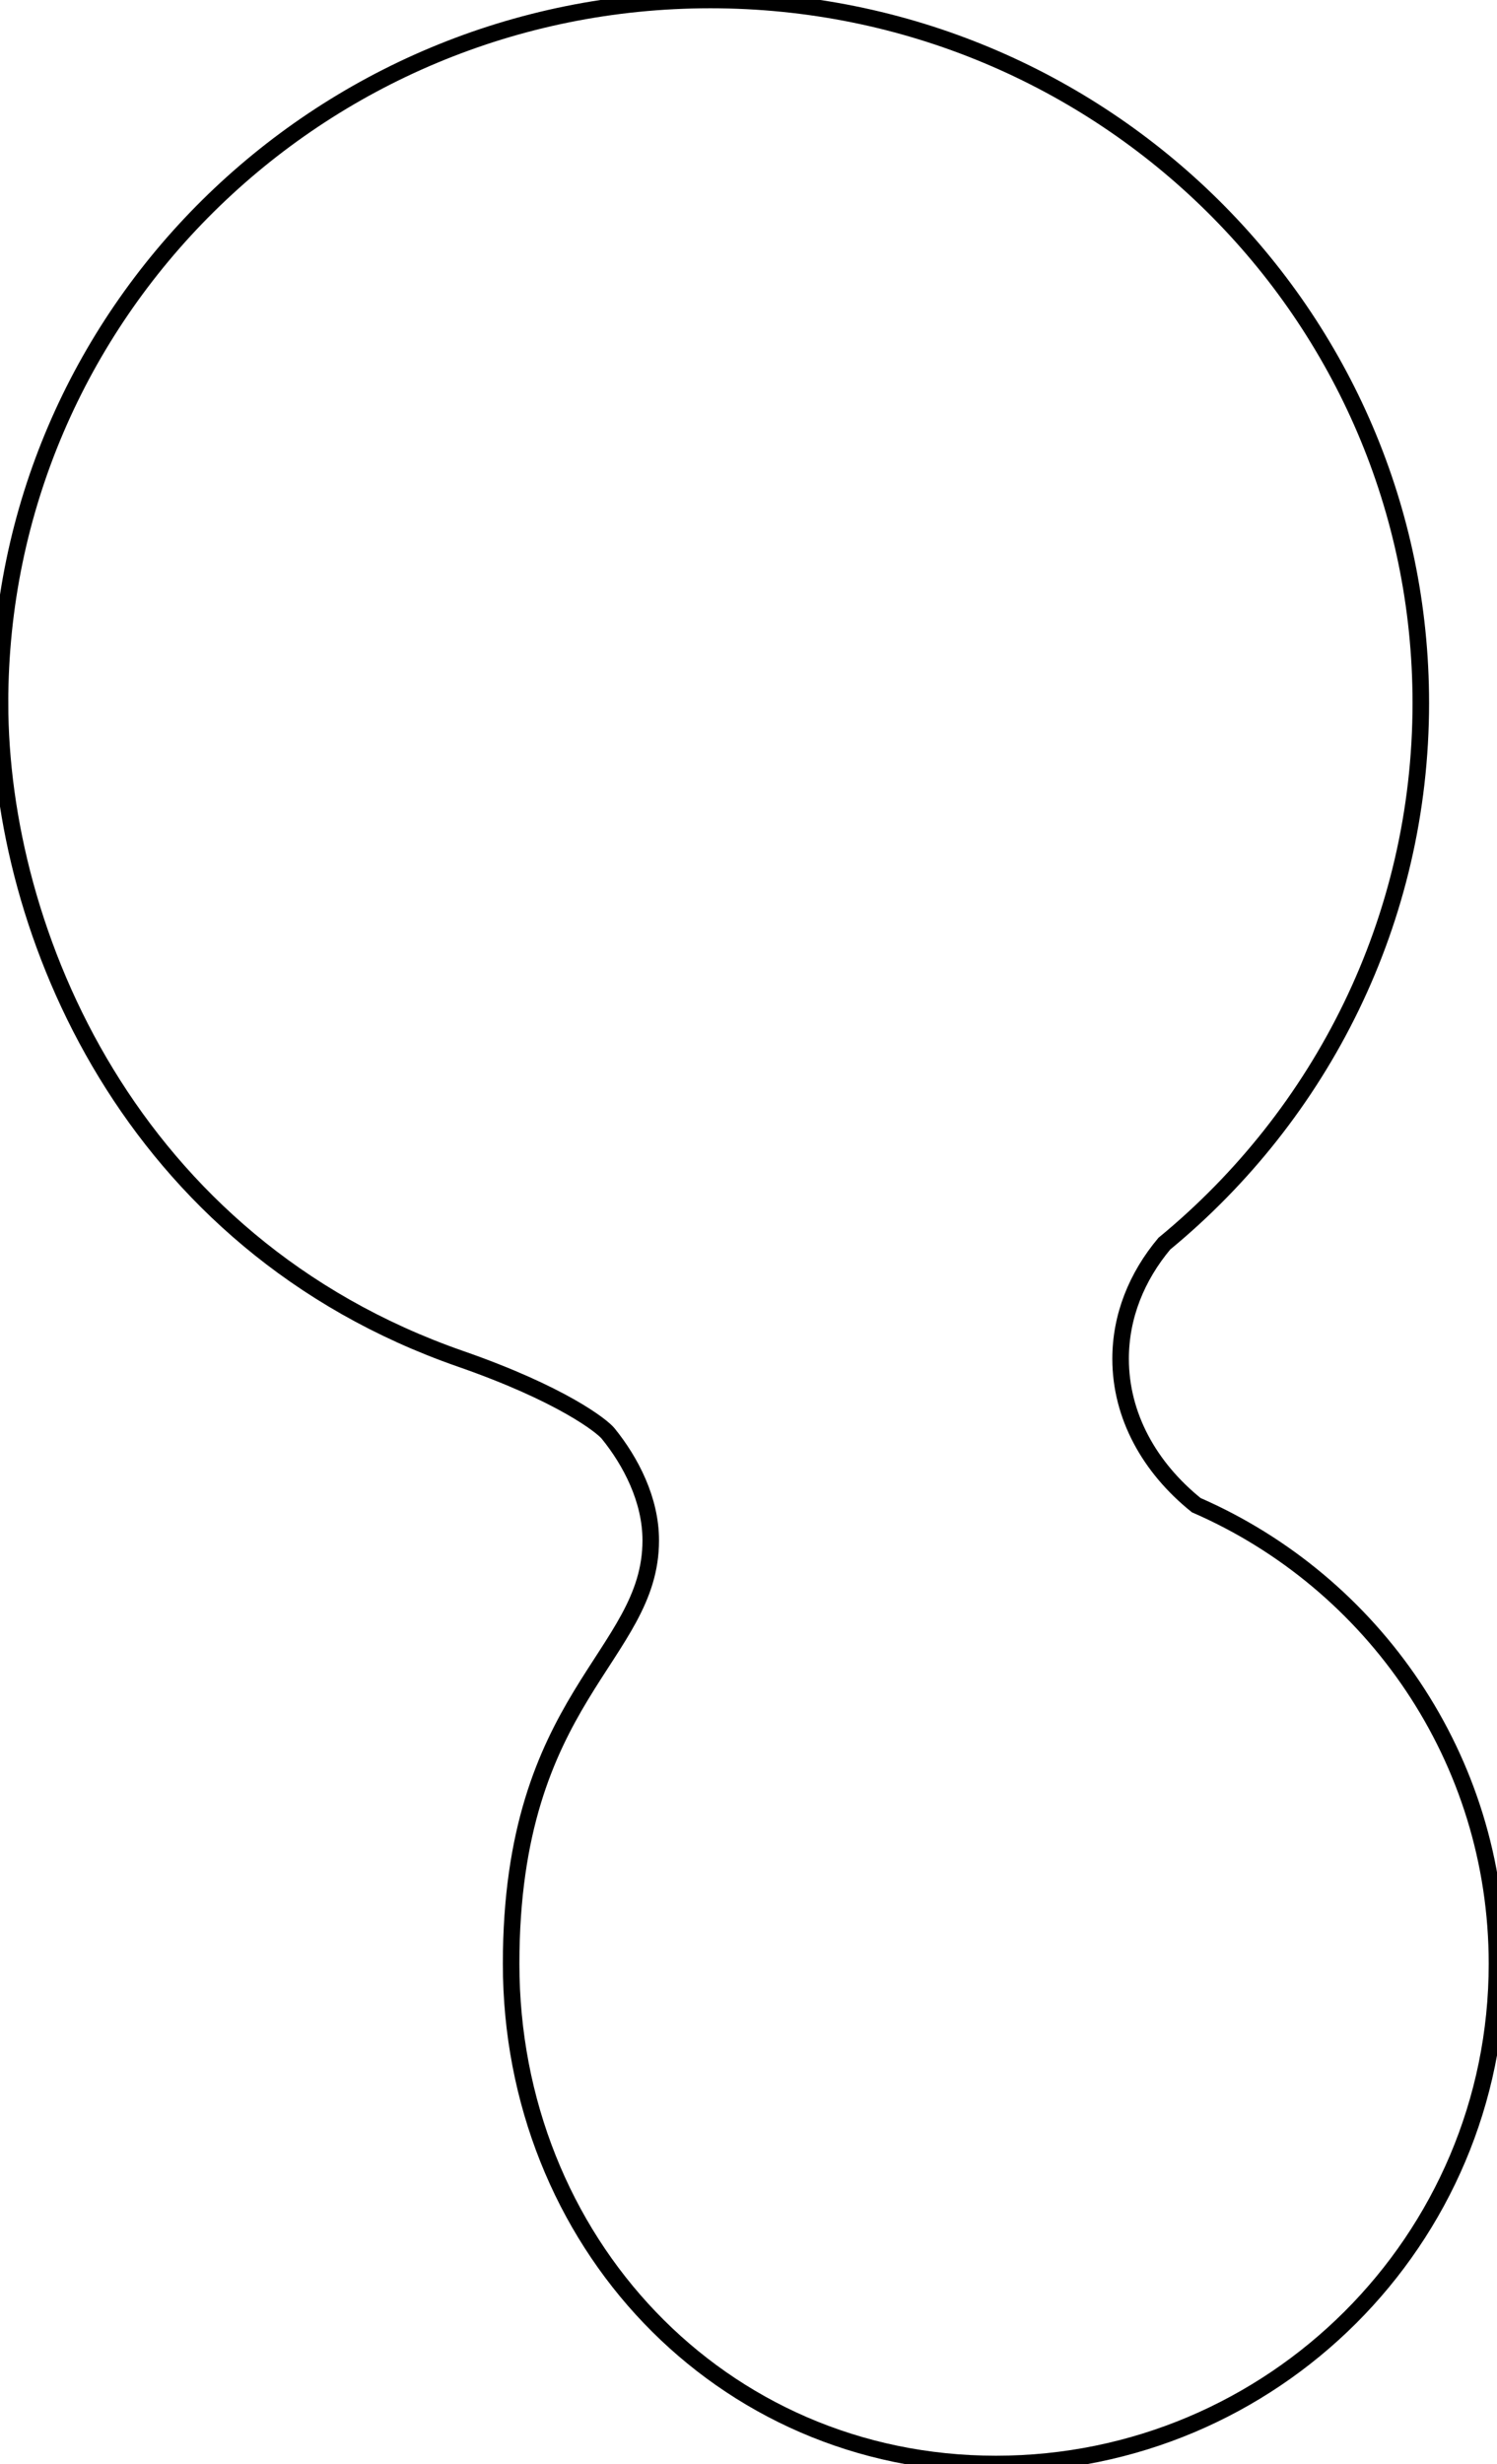 <svg id="eZQfCMkEh5L1" xmlns="http://www.w3.org/2000/svg" xmlns:xlink="http://www.w3.org/1999/xlink" viewBox="0 0 271.49 446.66" shape-rendering="geometricPrecision" text-rendering="geometricPrecision"><path d="M33.468,309.882c0-70.372,57.682-127.421,128.836-127.421s128.836,57.048,128.836,127.421c0,39.412-18.092,74.645-46.511,98.018-5.014,5.985-7.933,13.162-7.933,20.879c0,10.331,5.233,19.696,13.718,26.526c32.104,13.986,54.542,45.948,54.542,83.139c0,50.077-40.68,90.673-90.861,90.673s-87.931-40.596-87.931-90.673v0c0-48.566,25.321-55.587,25.321-76.754c0-7.359-3.617-14.301-7.724-19.368-1.139-1.406-8.547-7.2-26.772-13.543-59.999-20.879-83.52-77.451-83.52-118.897l0.0 0Z" transform="translate(-33.468-182.461)" fill="none" stroke="#000" stroke-width="3"/></svg>
